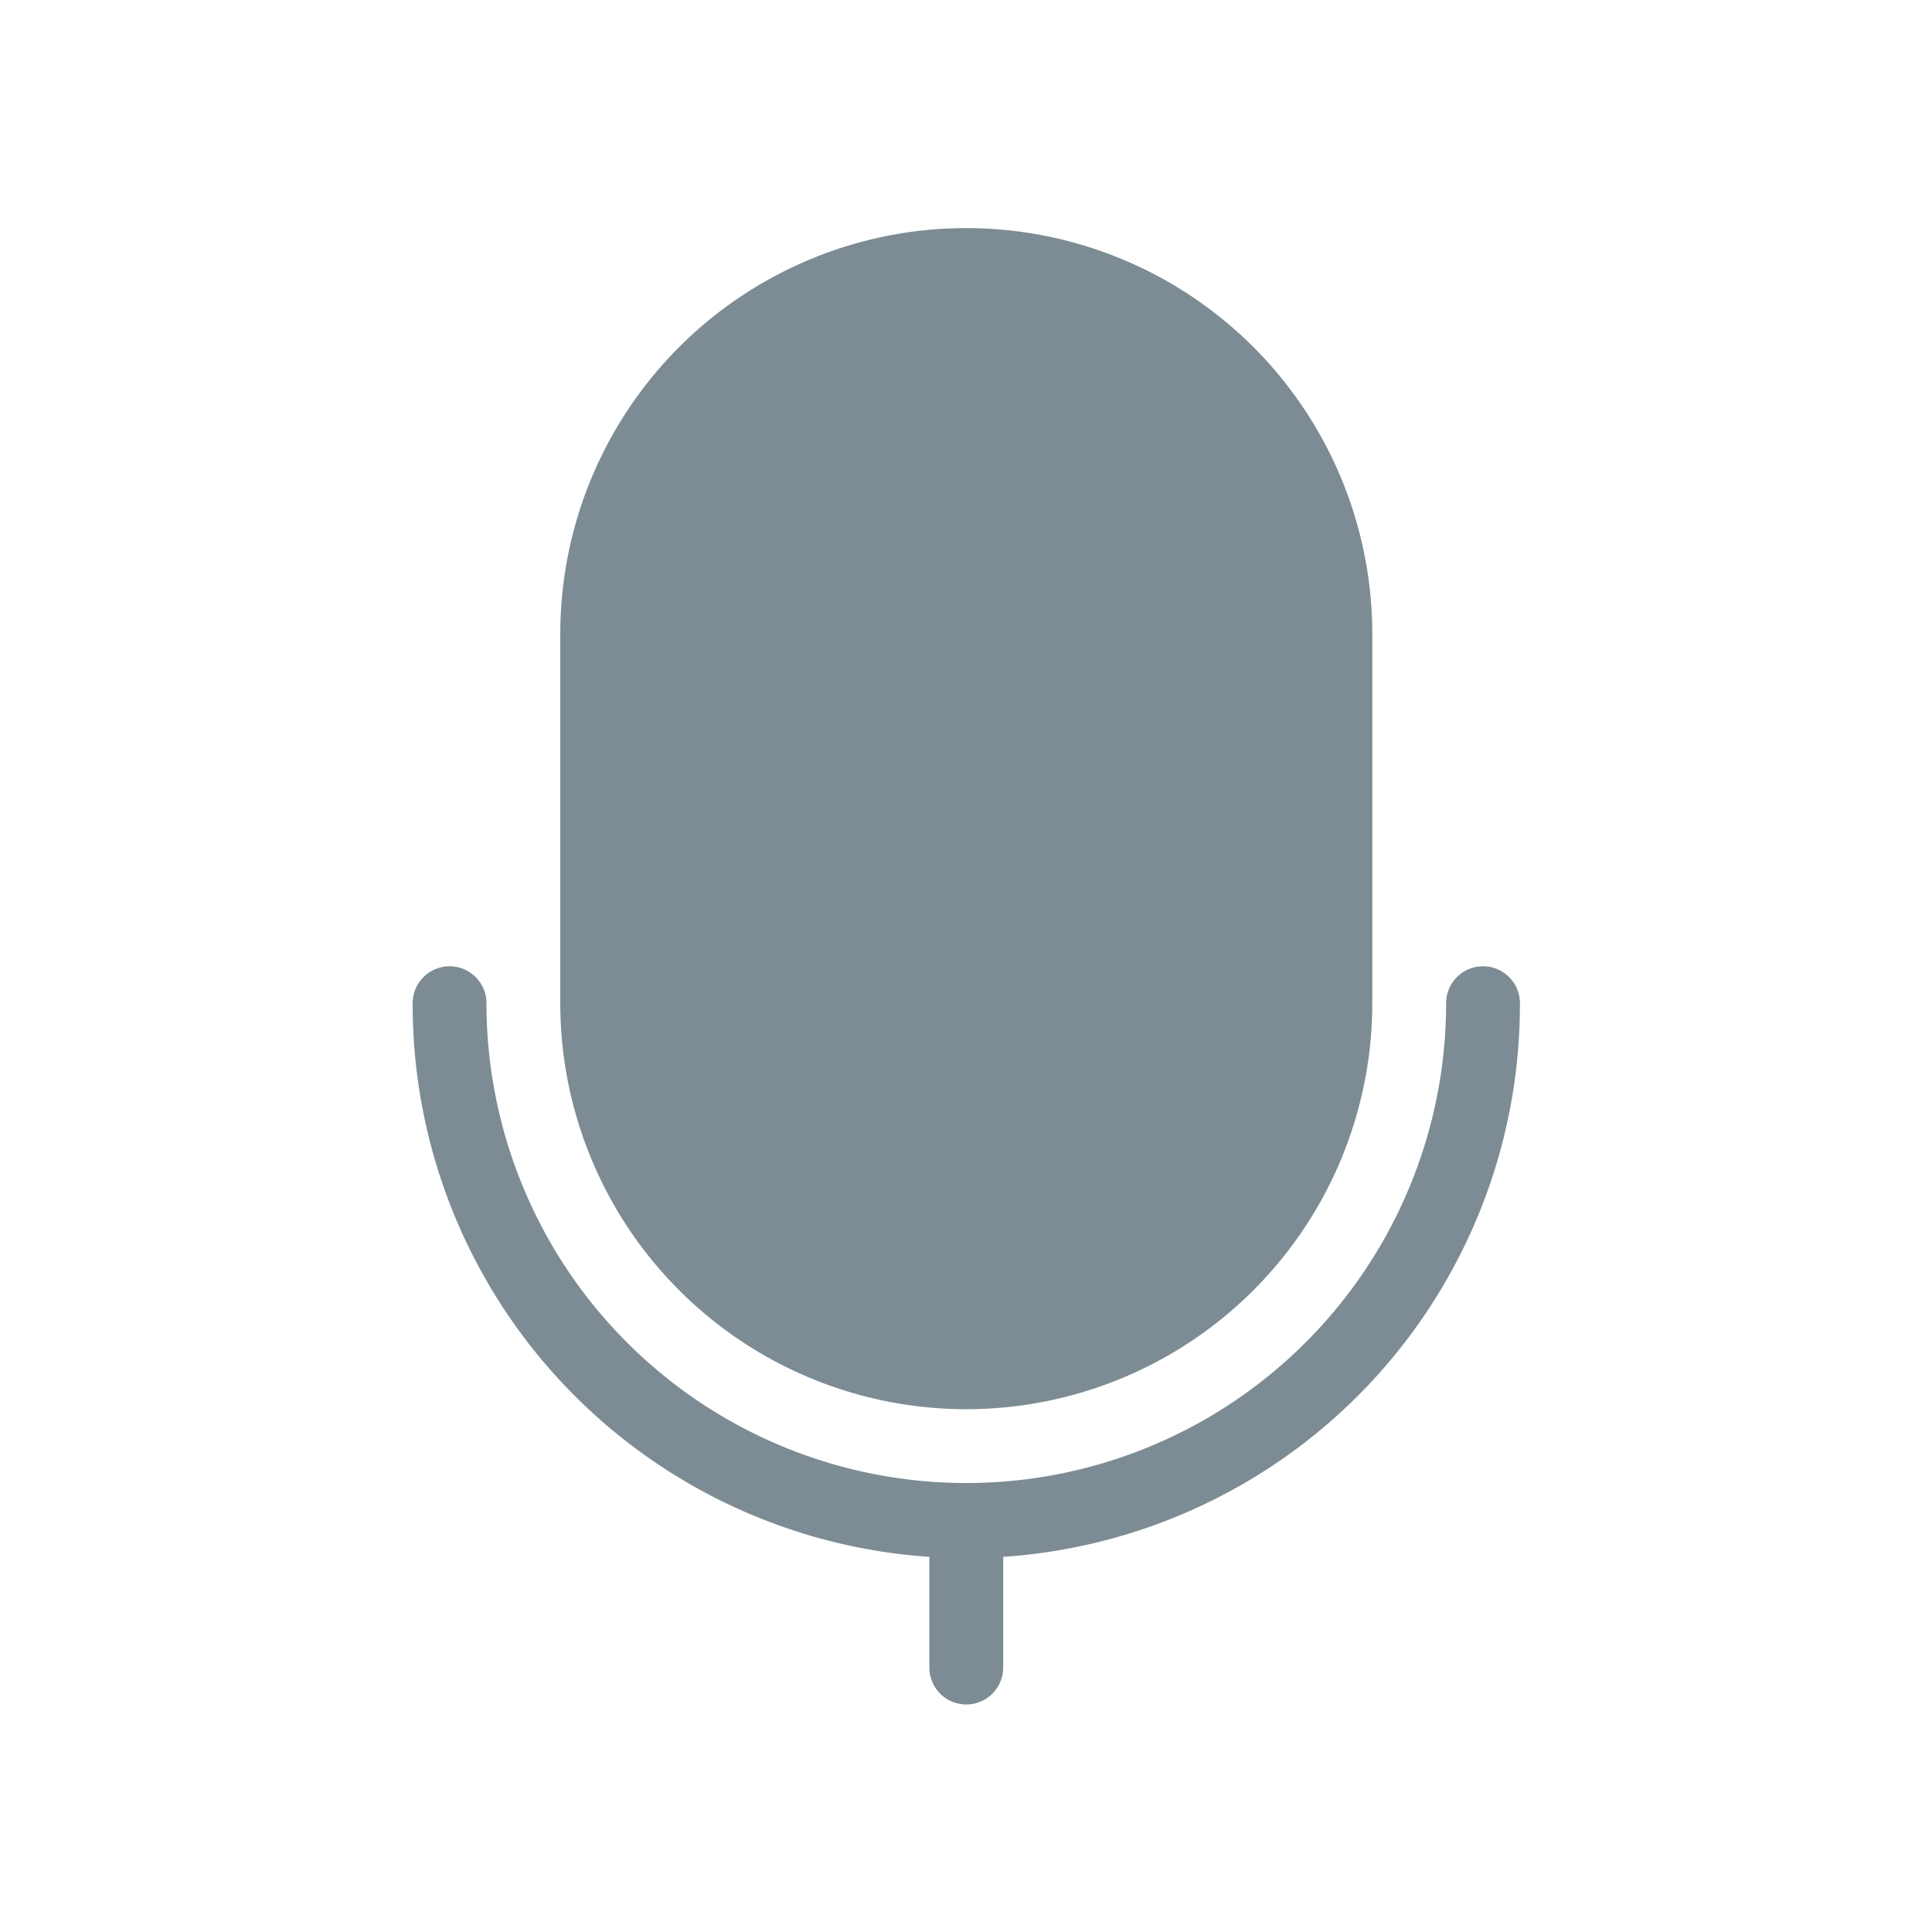 <svg id="SvgjsSvg1001" width="288" height="288" xmlns="http://www.w3.org/2000/svg" version="1.1" xmlns:xlink="http://www.w3.org/1999/xlink" xmlns:svgjs="http://svgjs.com/svgjs"><defs id="SvgjsDefs1002"></defs><g id="SvgjsG1008" transform="matrix(0.917,0,0,0.917,11.995,11.995)"><svg xmlns="http://www.w3.org/2000/svg" data-name="Layer 1" viewBox="0 0 48 48" width="288" height="288"><path fill="#7d8c94" d="M38,24a1,1,0,0,0-1,1,13,13,0,0,1-26,0,1,1,0,0,0-2,0A15,15,0,0,0,23,40v3a1,1,0,0,0,2,0V40A15,15,0,0,0,39,25,1,1,0,0,0,38,24Z" class="color42c3cf svgShape"></path><path fill="#7d8c94" d="M24,36A11,11,0,0,0,35,25V15a11,11,0,0,0-22,0V25A11,11,0,0,0,24,36Z" class="color42c3cf svgShape"></path></svg></g></svg>
